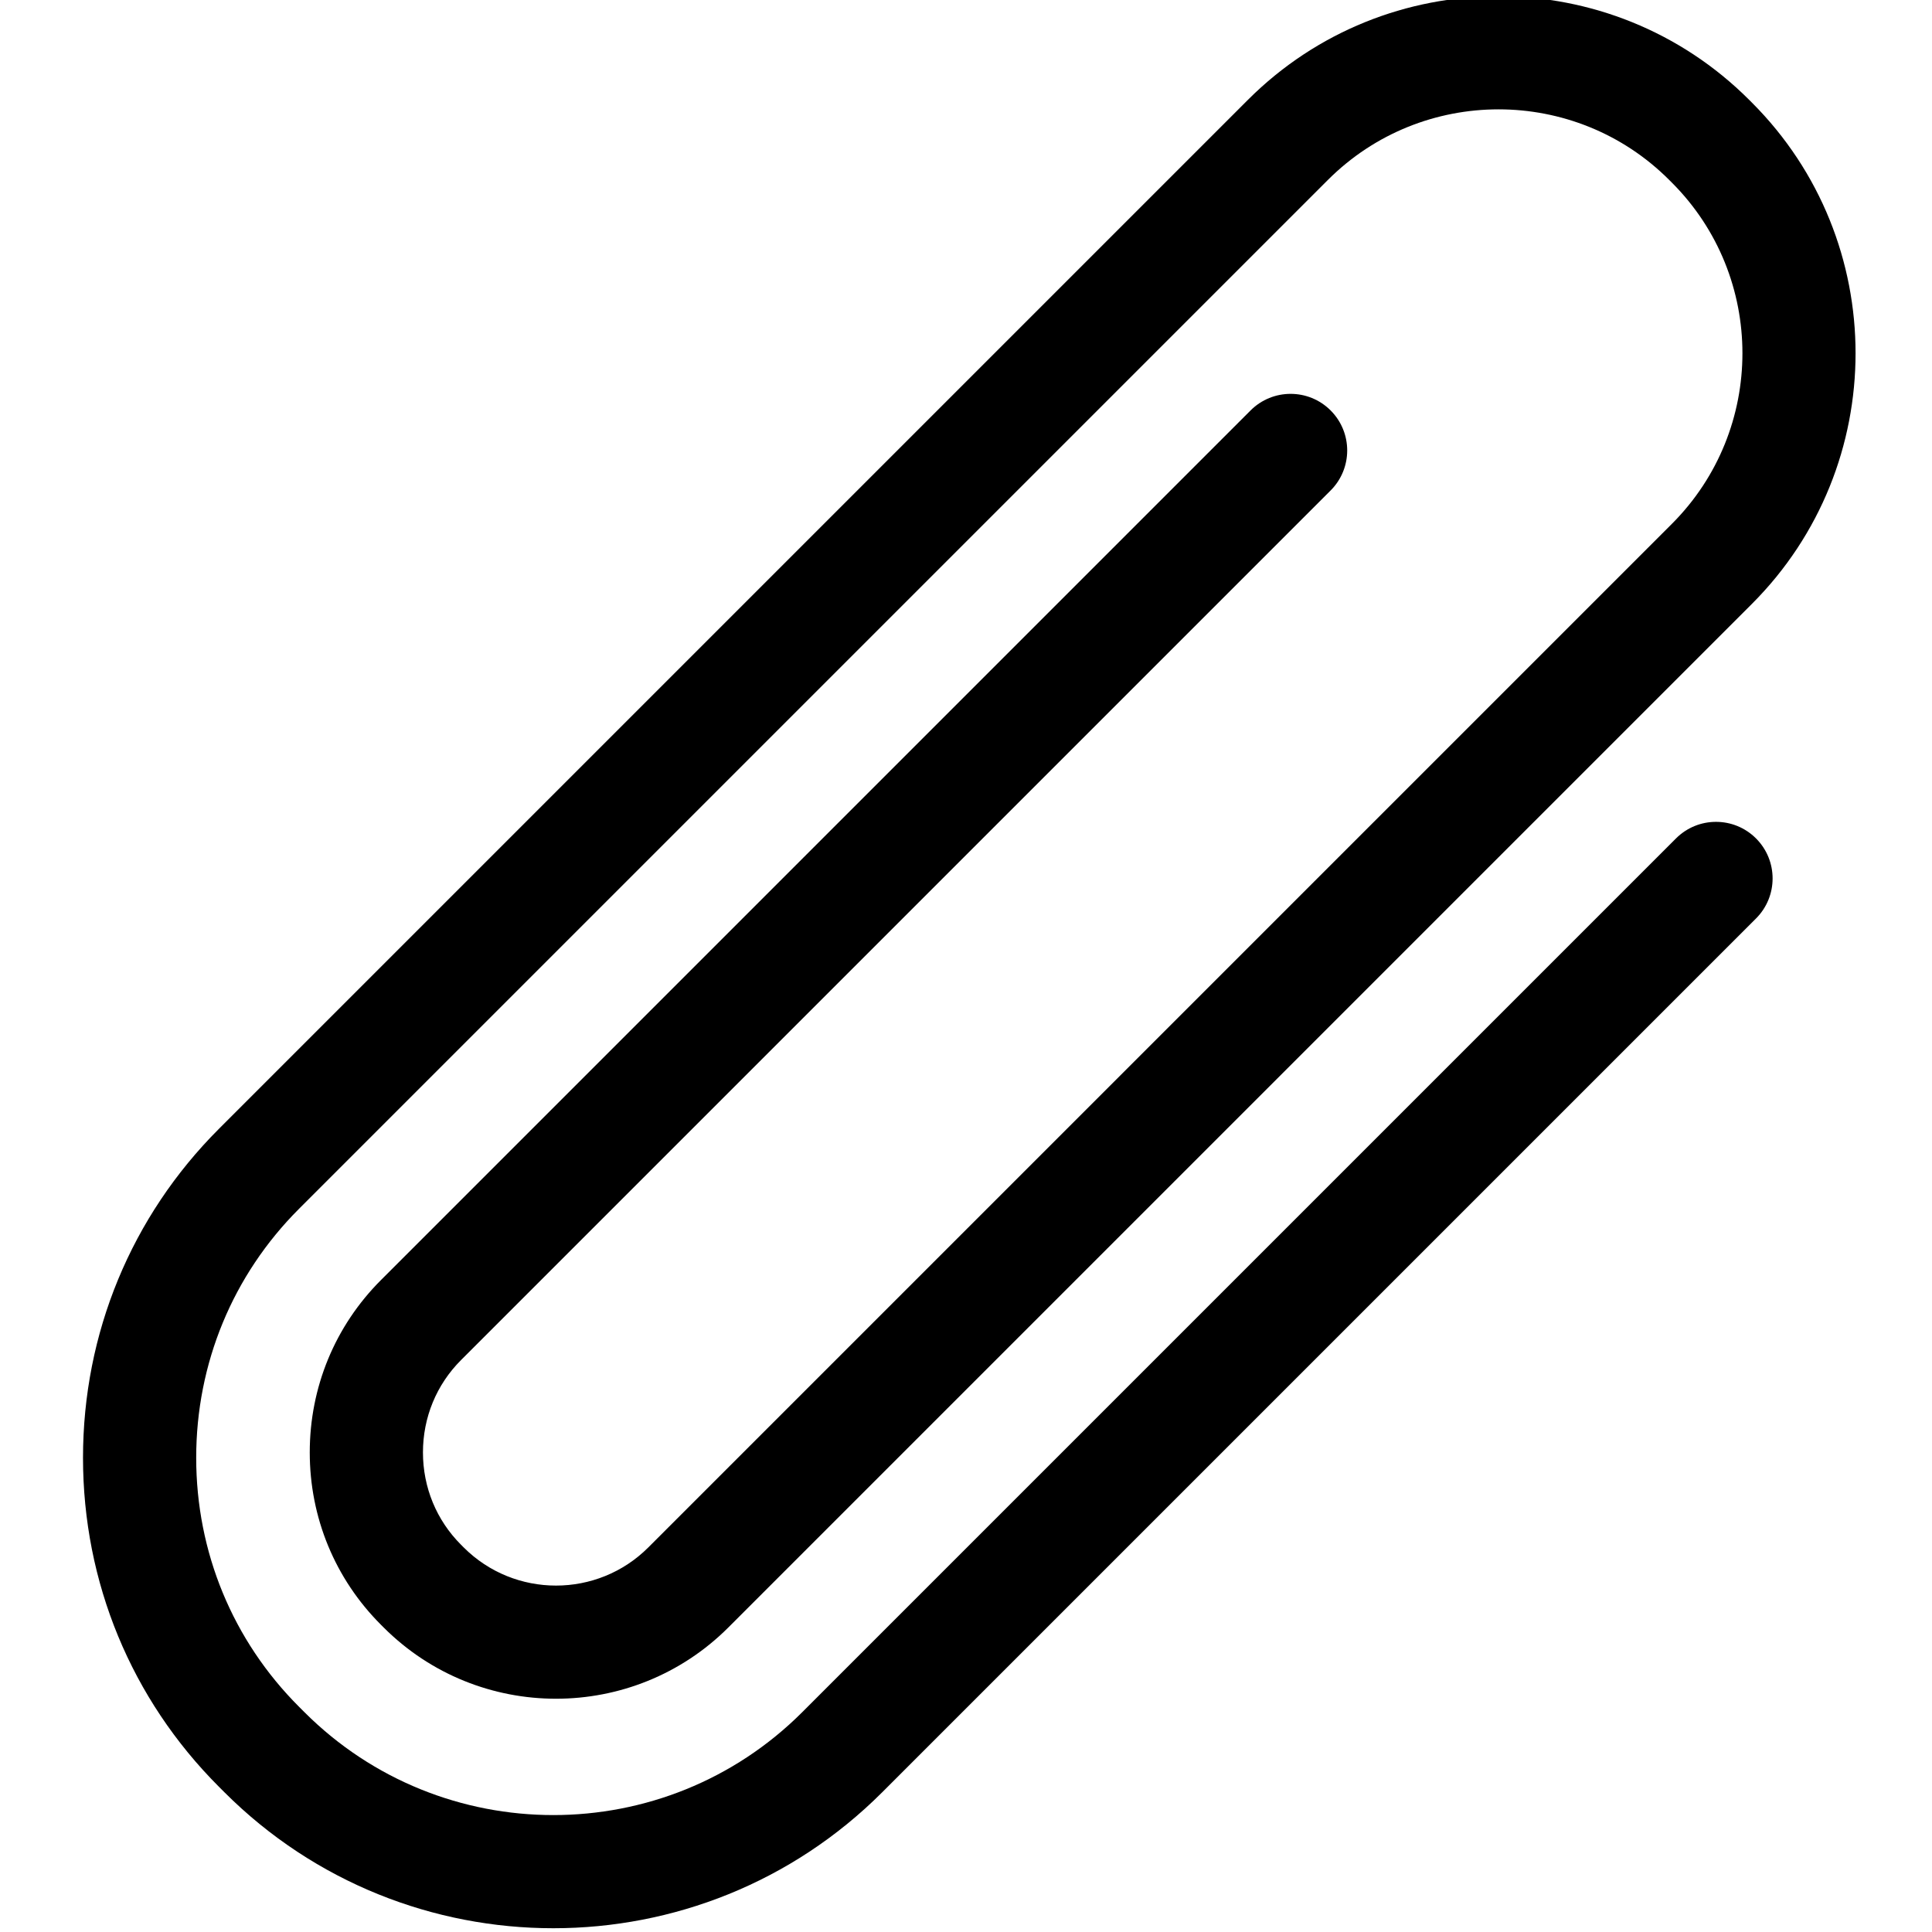 <svg height="511pt" viewBox="-21 1 511 511.999" width="511pt" xmlns="http://www.w3.org/2000/svg"><path d="m422.656 223.191-231.539 231.539c-36.383 36.379-95.574 36.379-131.949.004l-1.43-1.43c-17.566-17.566-27.242-41-27.242-65.977s9.676-48.406 27.242-65.973l272.672-272.672c24.934-24.934 65.508-24.938 90.441 0l.711.711c24.934 24.934 24.934 65.504 0 90.438l-271.25 271.25c-13.488 13.488-35.441 13.484-48.926.004l-.711-.715c-6.504-6.504-10.086-15.195-10.086-24.465 0-9.273 3.582-17.965 10.086-24.469l230.453-230.453c5.859-5.859 5.859-15.355 0-21.215-5.855-5.855-15.352-5.855-21.211 0l-230.457 230.461c-12.168 12.168-18.871 28.391-18.871 45.676s6.703 33.508 18.867 45.672l.715.715c25.188 25.188 66.164 25.184 91.352 0l271.246-271.246c36.633-36.633 36.633-96.234 0-132.863l-.711-.711c-36.629-36.629-96.23-36.629-132.859 0l-272.672 272.672c-23.234 23.23-36.027 54.195-36.027 87.184 0 32.992 12.793 63.953 36.023 87.184l1.43 1.43c24.039 24.039 55.613 36.059 87.188 36.059s63.148-12.02 87.184-36.059l231.543-231.539c5.855-5.859 5.855-15.355 0-21.211-5.859-5.859-15.355-5.859-21.211 0zm0 0"/></svg>